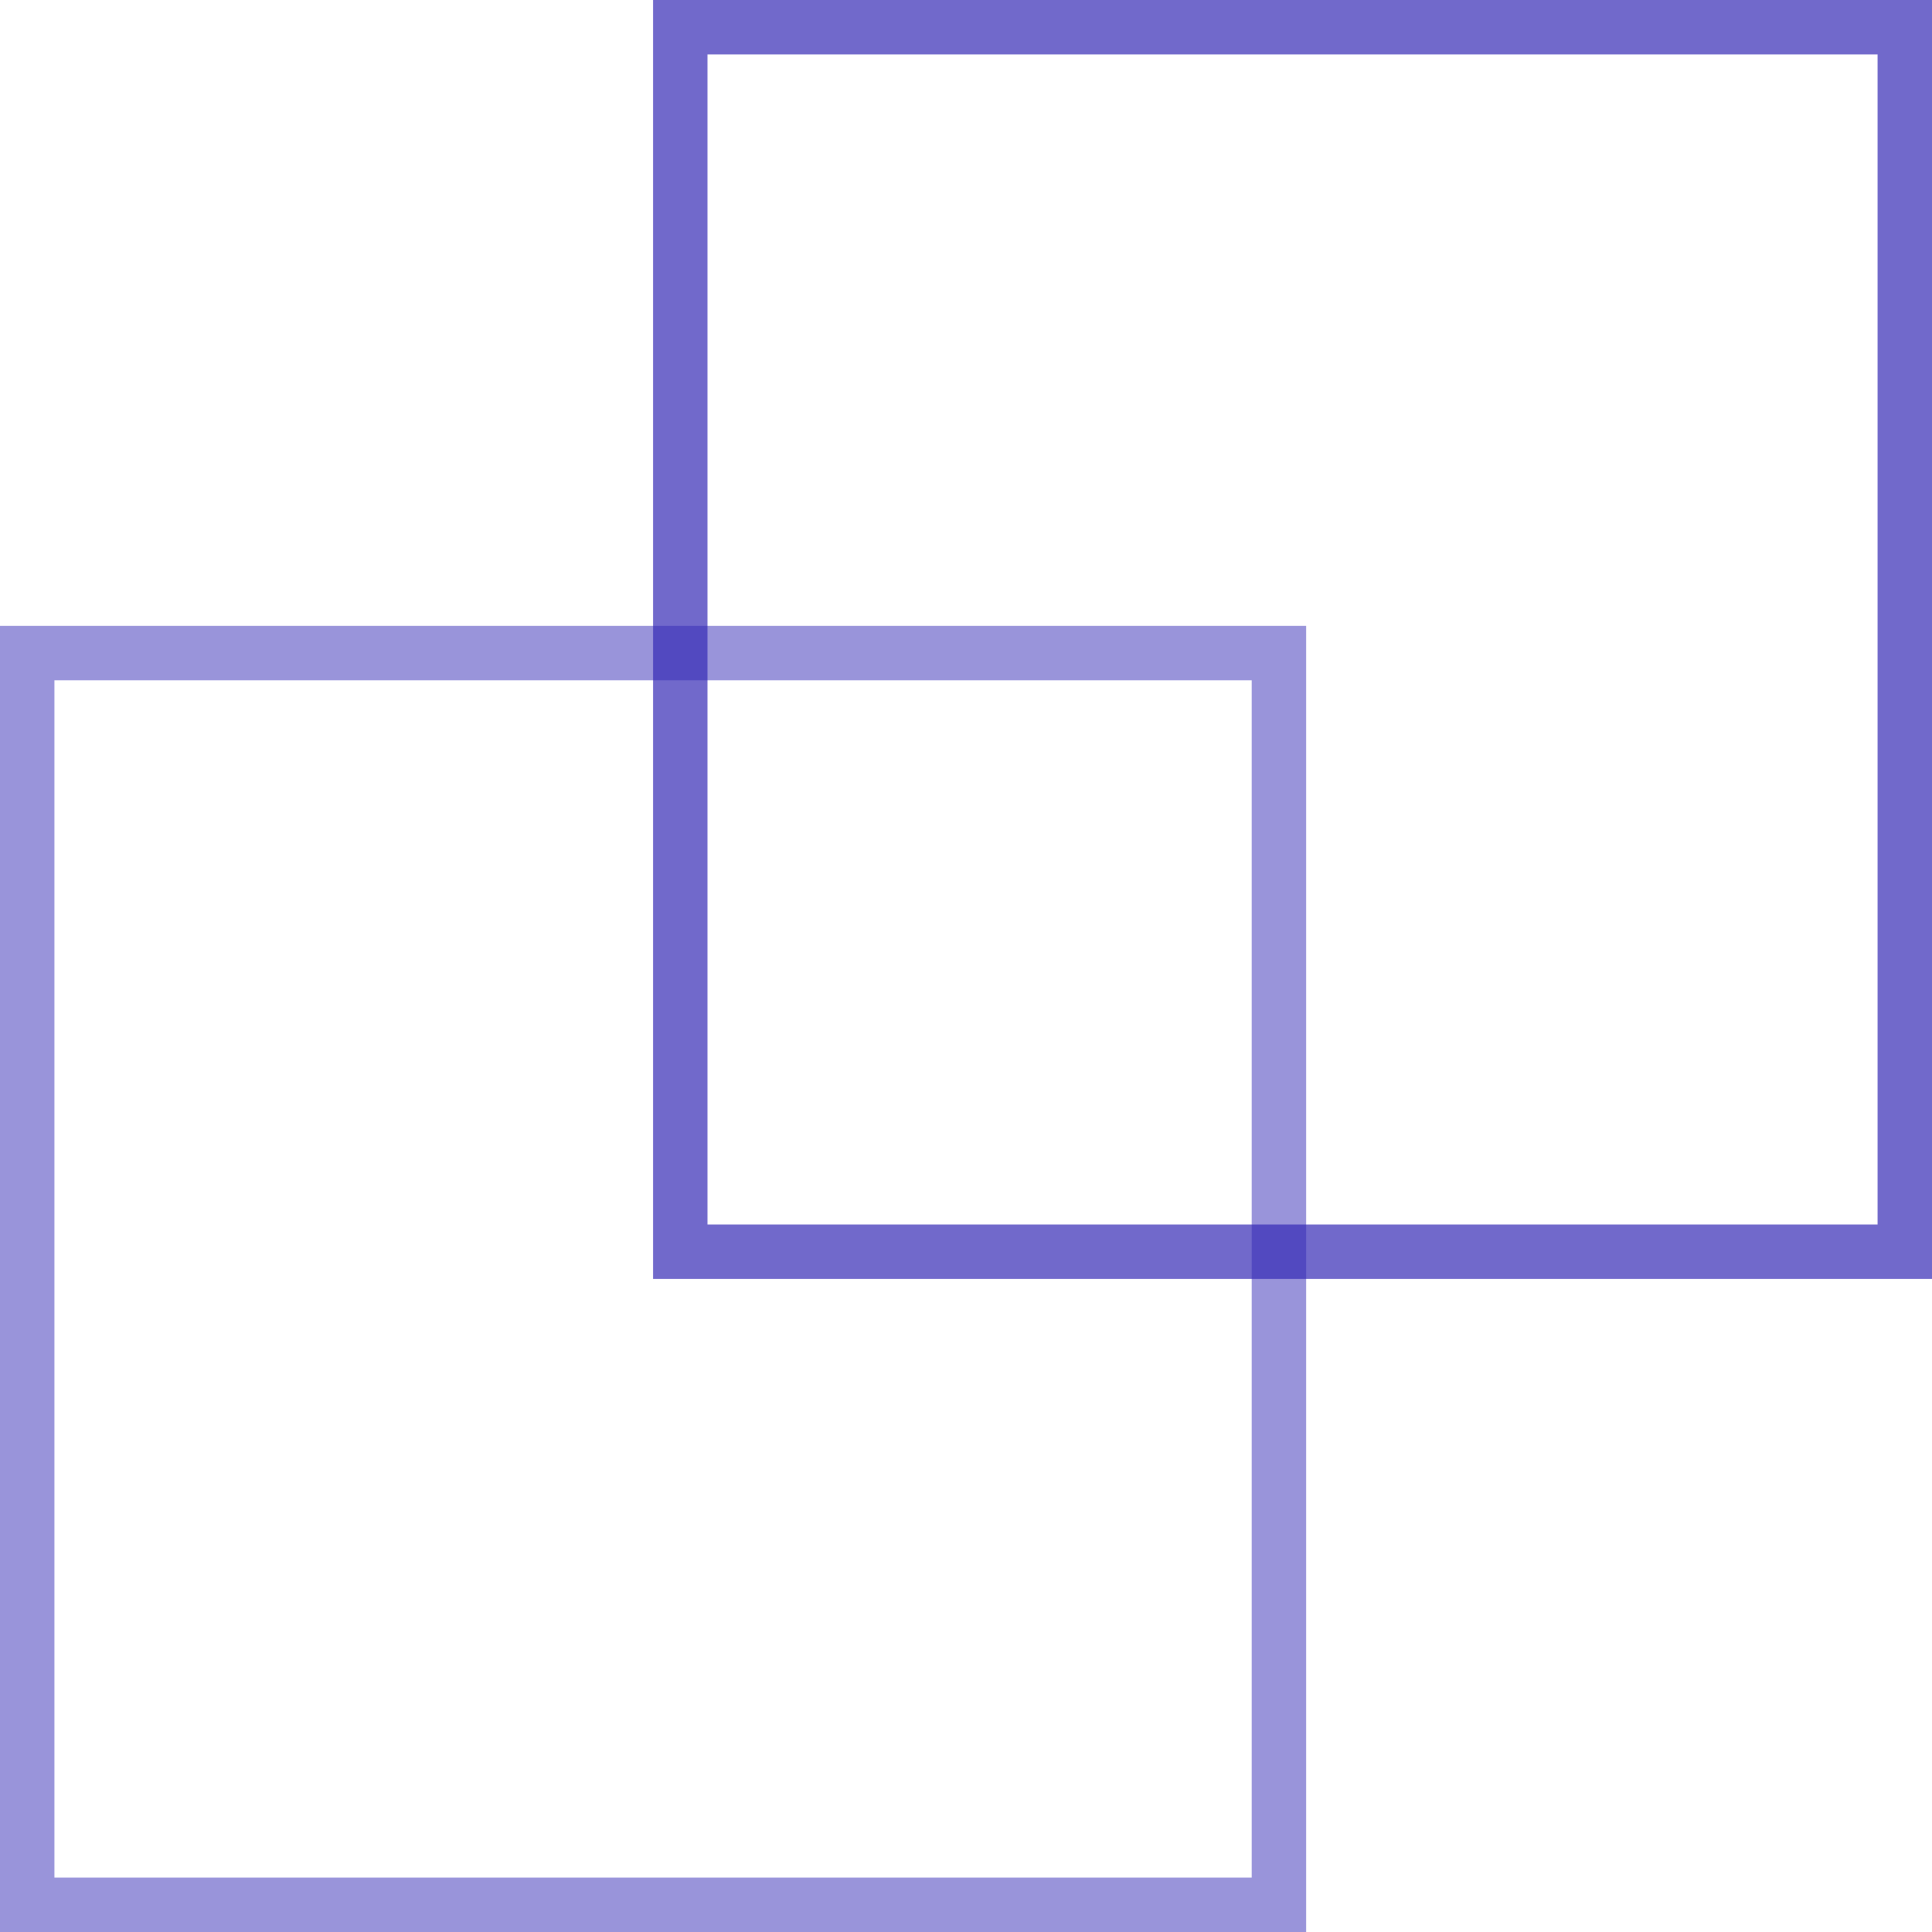 <svg width="71" height="71" viewBox="0 0 71 71" fill="none" xmlns="http://www.w3.org/2000/svg">
<rect x="25" y="1" width="45" height="45" stroke="#352AB6" stroke-opacity="0.7" stroke-width="2"/>
<rect x="1" y="24" width="46" height="46" stroke="#352AB6" stroke-opacity="0.5" stroke-width="2"/>
</svg>
